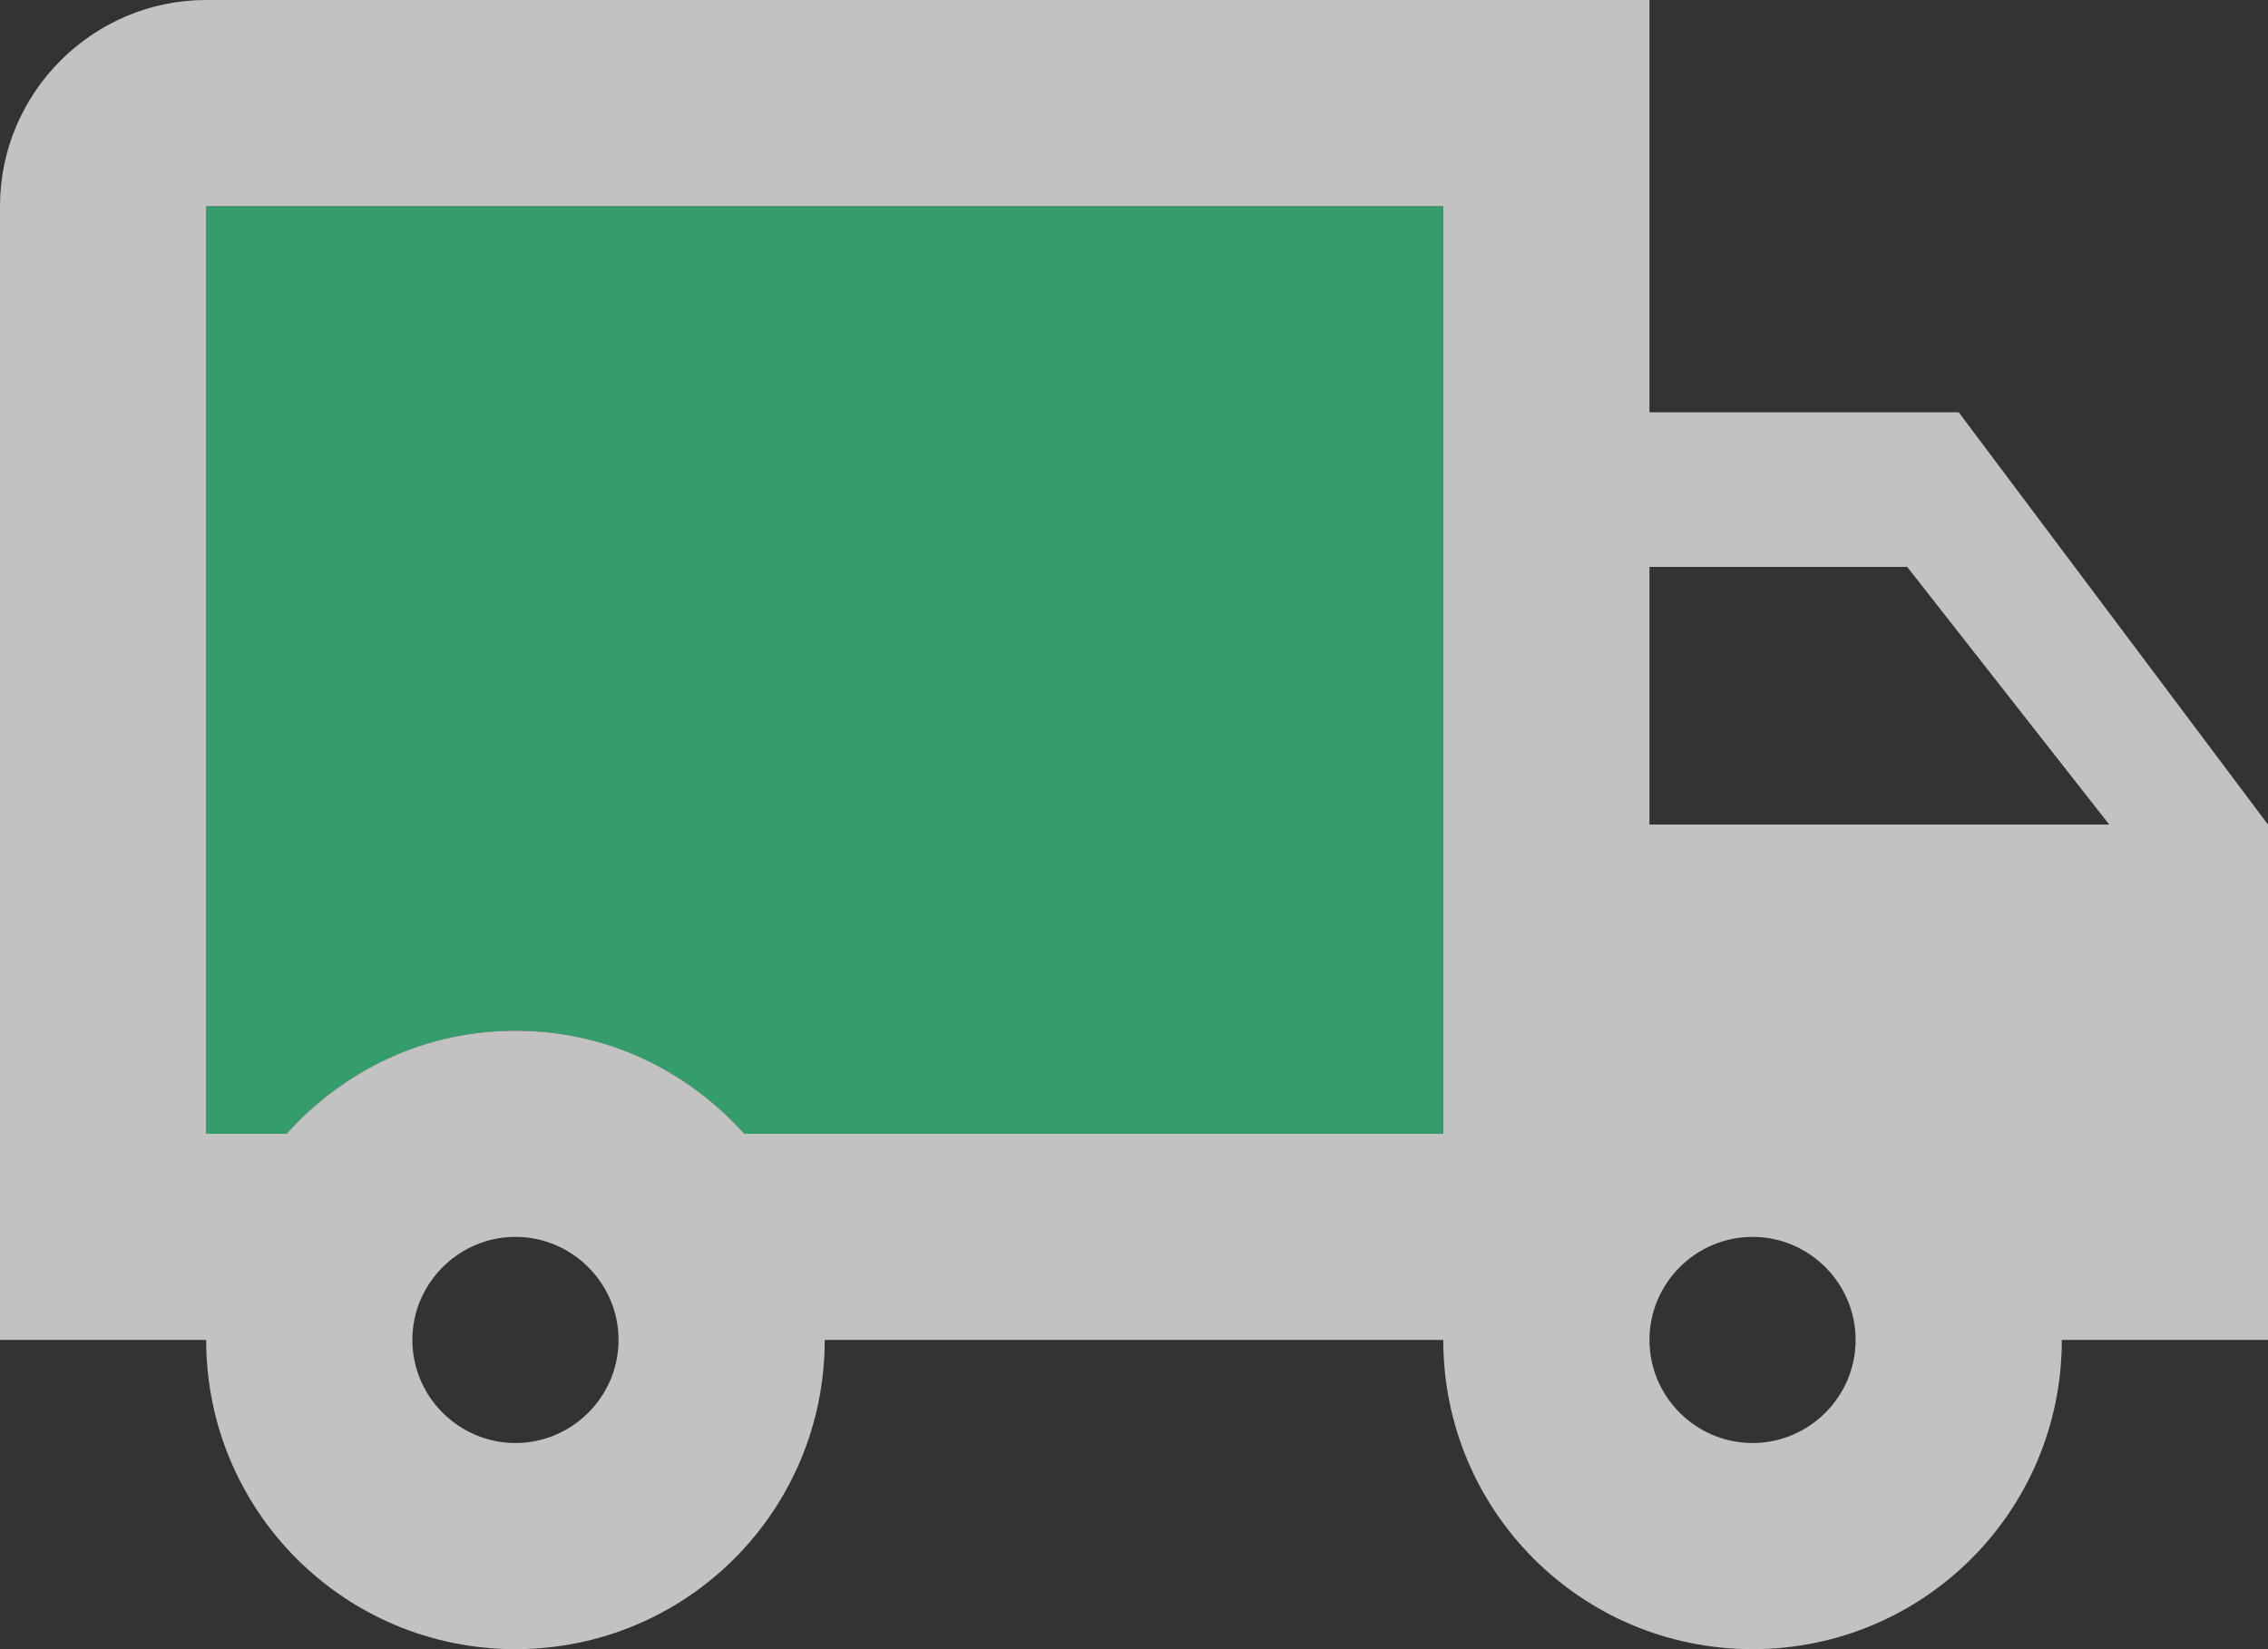 <svg width="22" height="16" viewBox="0 0 22 16" fill="none" xmlns="http://www.w3.org/2000/svg">
<rect x="0" y="0" width="22" height="16" fill="#333333" stroke="none"/>
<g opacity="0.7">
<path d="M2 11H2.78C3.33 10.39 4.12 10 5 10C5.88 10 6.67 10.39 7.22 11H14V2H2V11Z" fill="#36CB83"/>
<path d="M16 4V0H2C0.9 0 0 0.9 0 2V13H2C2 14.66 3.34 16 5 16C6.66 16 8 14.66 8 13H14C14 14.66 15.34 16 17 16C18.66 16 20 14.66 20 13H22V8L19 4H16ZM5 14C4.45 14 4 13.55 4 13C4 12.45 4.45 12 5 12C5.55 12 6 12.45 6 13C6 13.55 5.55 14 5 14ZM14 11H7.22C6.67 10.39 5.89 10 5 10C4.11 10 3.33 10.39 2.78 11H2V2H14V11ZM17 14C16.45 14 16 13.55 16 13C16 12.45 16.45 12 17 12C17.55 12 18 12.45 18 13C18 13.55 17.55 14 17 14ZM16 8V5.5H18.5L20.46 8H16Z" fill="white"/>
</g>
</svg>
